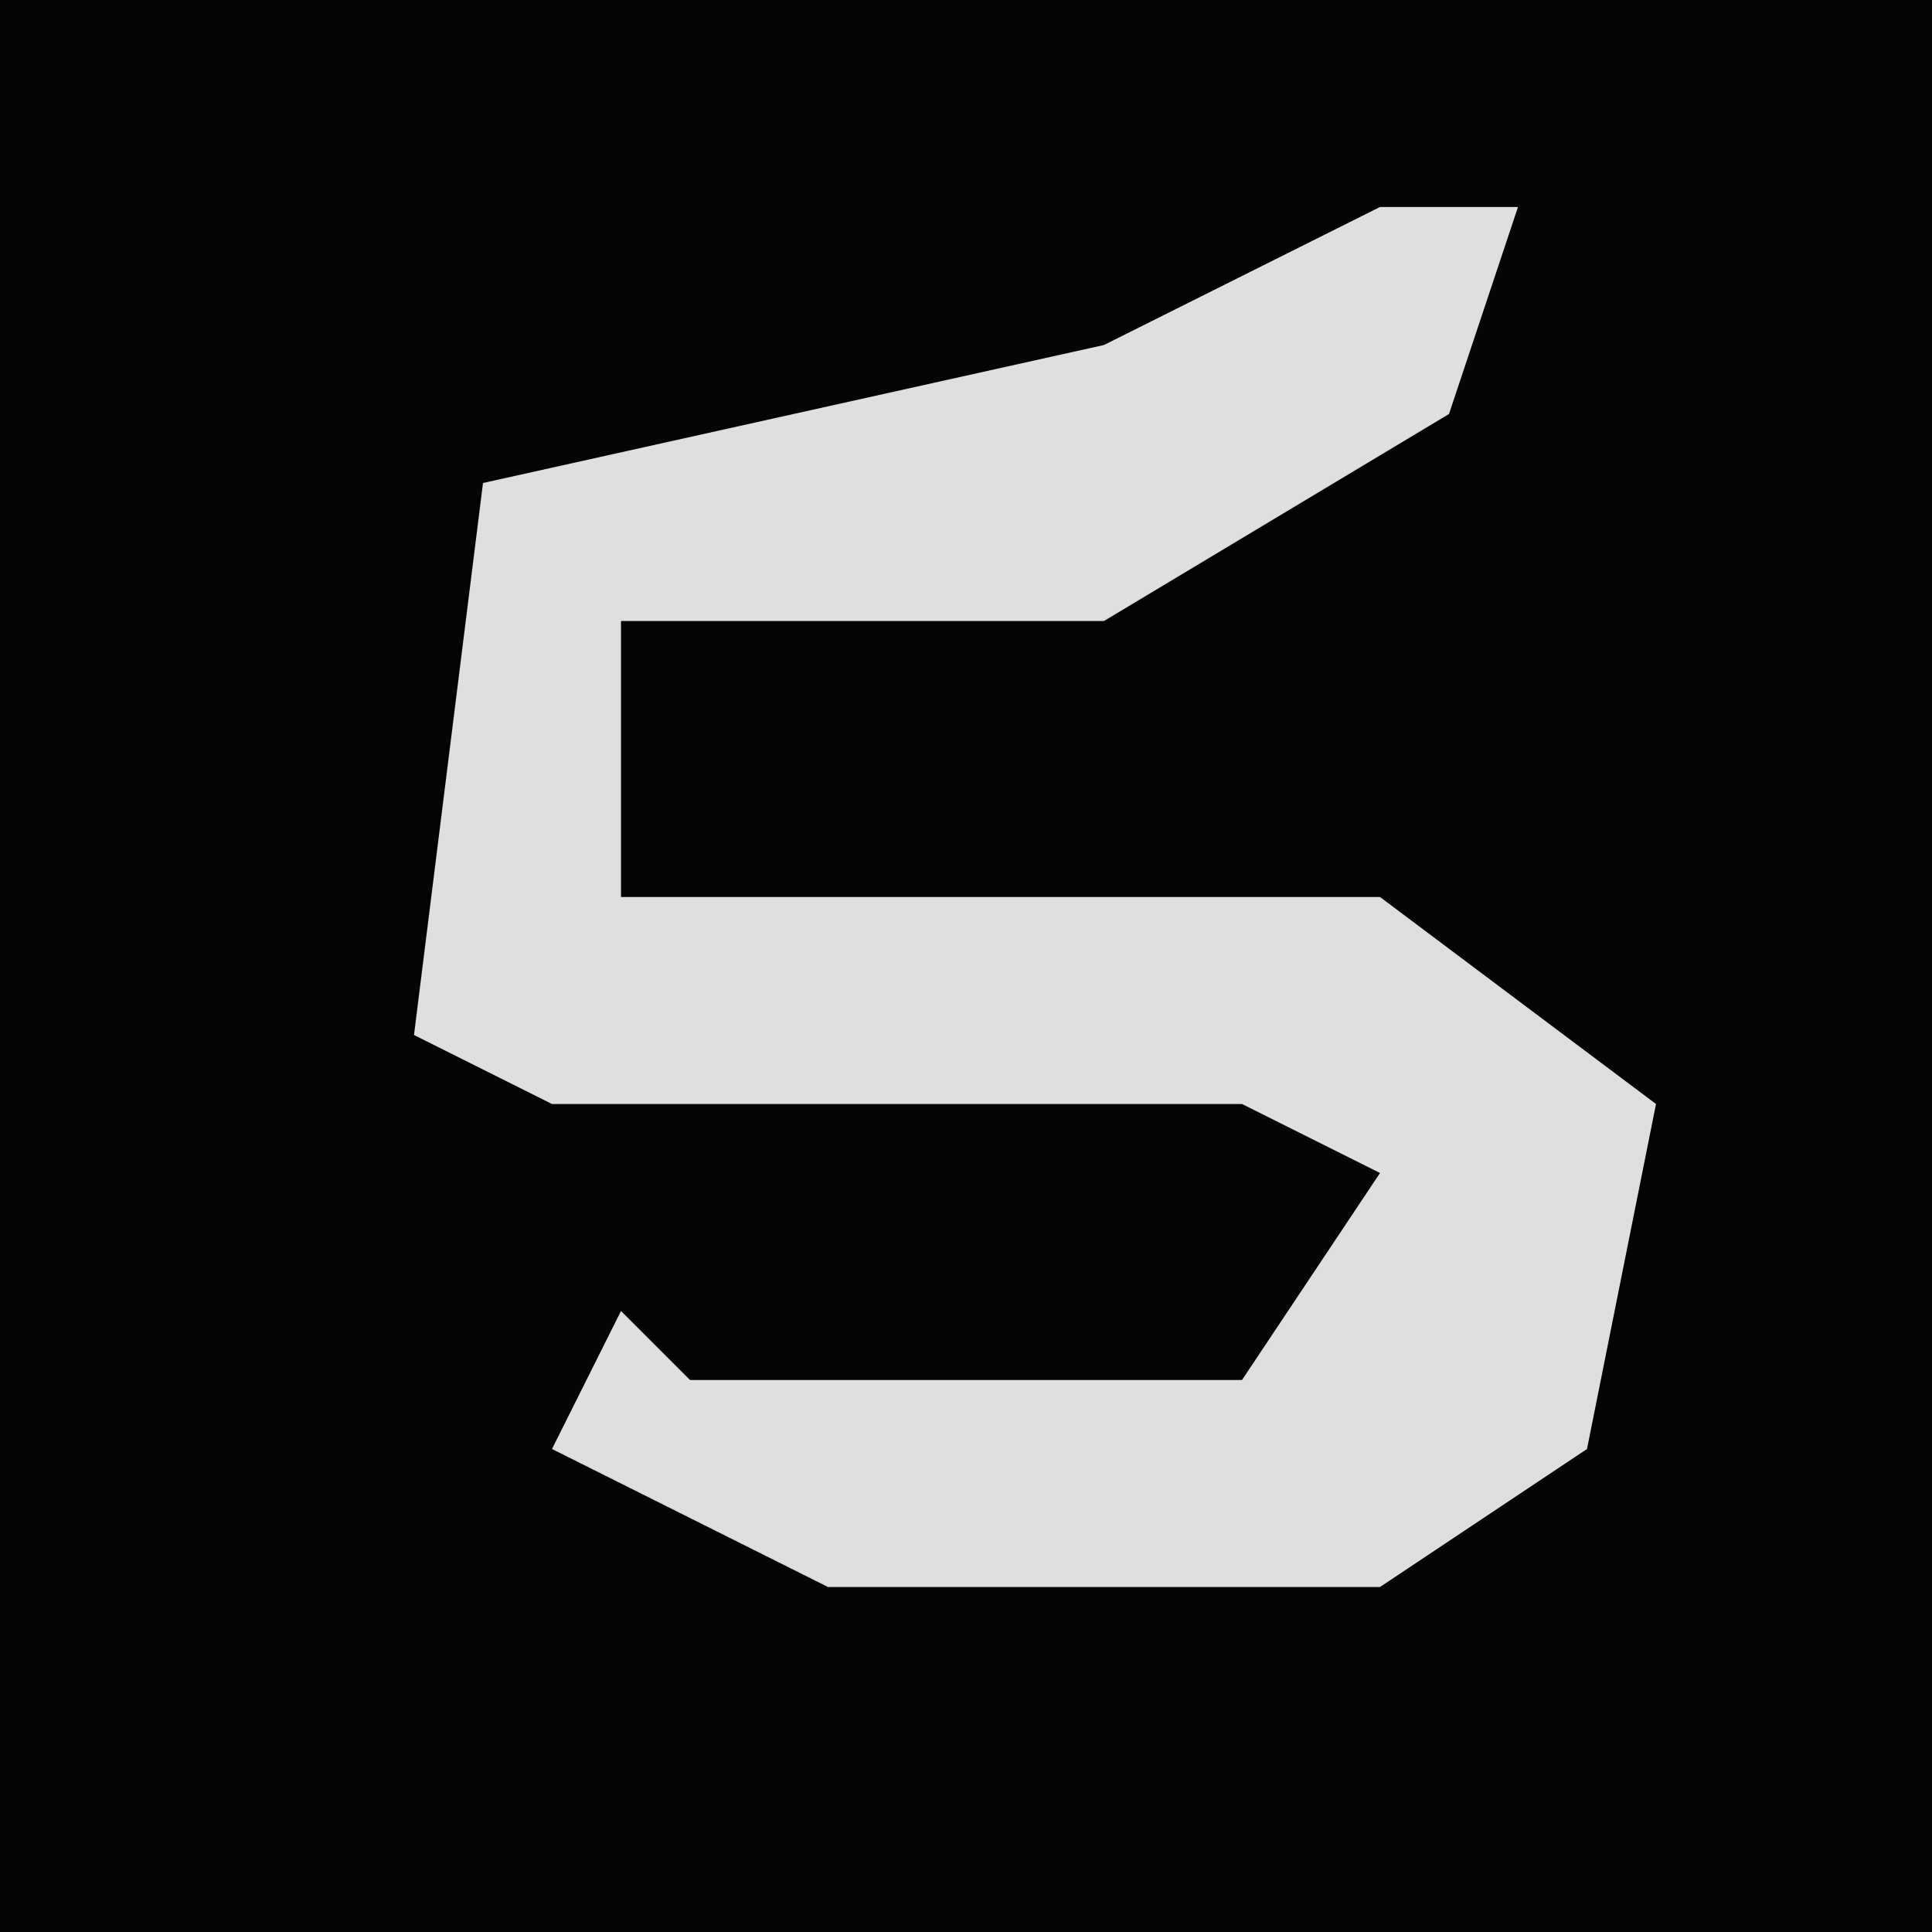 <?xml version="1.0" encoding="UTF-8"?>
<svg version="1.1" xmlns="http://www.w3.org/2000/svg" width="28" height="28">
<path d="M0,0 L28,0 L28,28 L0,28 Z " fill="#050505" transform="translate(0,0)"/>
<path d="M0,0 L2,0 L1,3 L-4,6 L-11,6 L-11,10 L0,10 L4,13 L3,18 L0,20 L-8,20 L-12,18 L-11,16 L-10,17 L-2,17 L0,14 L-2,13 L-12,13 L-14,12 L-13,4 L-4,2 Z " fill="#DFDFDF" transform="translate(20,3)"/>
</svg>
